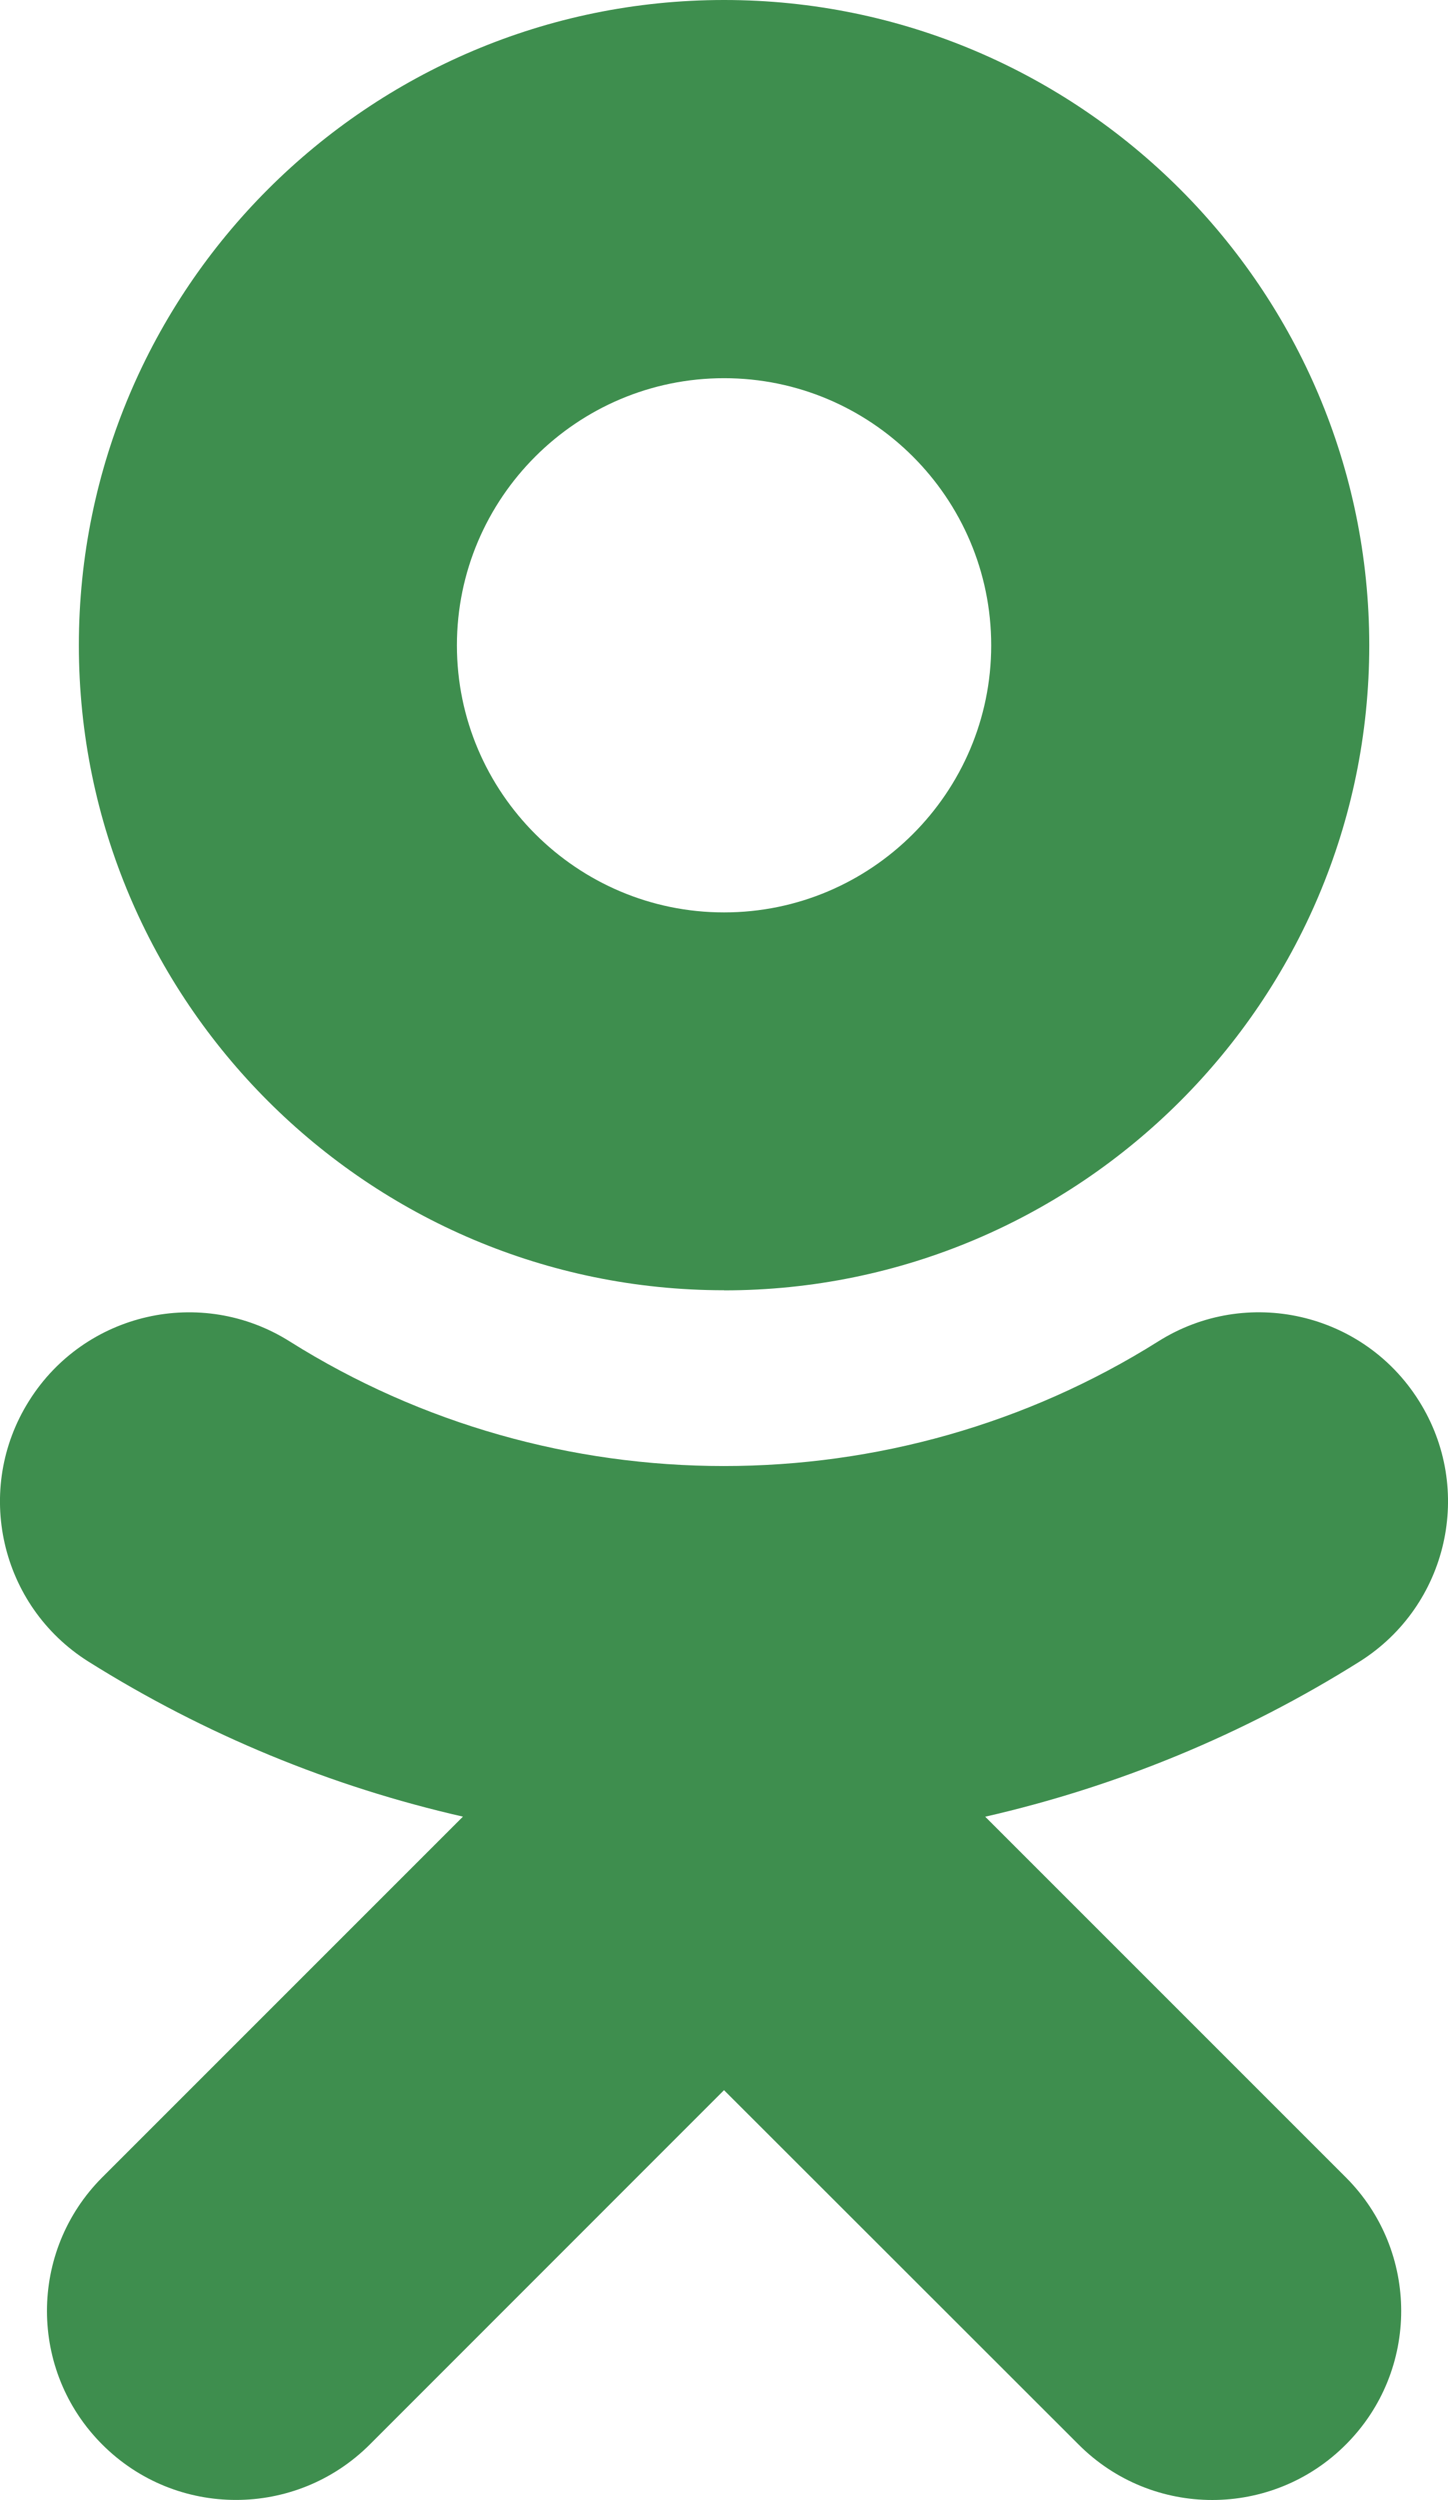 <?xml version="1.0" encoding="UTF-8" standalone="no"?>
<svg
   viewBox="0 0 12.743 22"
   version="1.1"
   id="svg4"
   sodipodi:docname="odno-g.svg"
   inkscape:version="1.1 (c68e22c387, 2021-05-23)"
   width="12.743"
   height="22"
   xmlns:inkscape="http://www.inkscape.org/namespaces/inkscape"
   xmlns:sodipodi="http://sodipodi.sourceforge.net/DTD/sodipodi-0.dtd"
   xmlns="http://www.w3.org/2000/svg"
   xmlns:svg="http://www.w3.org/2000/svg">
  <defs
     id="defs8" />
  <sodipodi:namedview
     id="namedview6"
     pagecolor="#ffffff"
     bordercolor="#666666"
     borderopacity="1.0"
     inkscape:pageshadow="2"
     inkscape:pageopacity="0.0"
     inkscape:pagecheckerboard="0"
     showgrid="false"
     inkscape:zoom="26"
     inkscape:cx="7.1153846"
     inkscape:cy="11.019231"
     inkscape:window-width="1920"
     inkscape:window-height="1017"
     inkscape:window-x="-8"
     inkscape:window-y="-8"
     inkscape:window-maximized="1"
     inkscape:current-layer="svg4" />
  <path
     d="m 6.372,3.328 c 1.296,0 2.351,1.054 2.351,2.351 0,1.295 -1.054,2.35 -2.351,2.35 -1.295,0 -2.351,-1.055 -2.351,-2.35 0,-1.296 1.056,-2.351 2.351,-2.351 z m 0,8.027 c 3.132,0 5.678,-2.546 5.678,-5.676 C 12.05,2.547 9.504,0 6.372,0 3.241,0 0.694,2.547 0.694,5.678 c 0,3.13 2.547,5.676 5.678,5.676 z m 2.297,4.632 C 9.825,15.723 10.94,15.266 11.966,14.621 c 0.777,-0.49 1.011,-1.517 0.521,-2.294 -0.489,-0.779 -1.516,-1.013 -2.294,-0.523 -2.326,1.463 -5.32,1.462 -7.644,0 -0.778,-0.49 -1.805,-0.255 -2.293,0.523 -0.49,0.778 -0.256,1.804 0.521,2.294 C 1.803,15.265 2.918,15.723 4.074,15.986 l -3.174,3.174 c -0.649,0.65 -0.649,1.703 6.25e-4,2.352 0.325,0.325 0.75,0.487 1.176,0.487 0.426,0 0.852,-0.163 1.177,-0.487 l 3.118,-3.119 3.121,3.119 c 0.649,0.65 1.702,0.65 2.351,0 0.65,-0.649 0.65,-1.703 0,-2.352 1.25e-4,0 -3.174,-3.174 -3.174,-3.174 z"
     id="path2"
     style="fill:#3e8e4e;fill-opacity:1;stroke-width:0.125" />
</svg>
